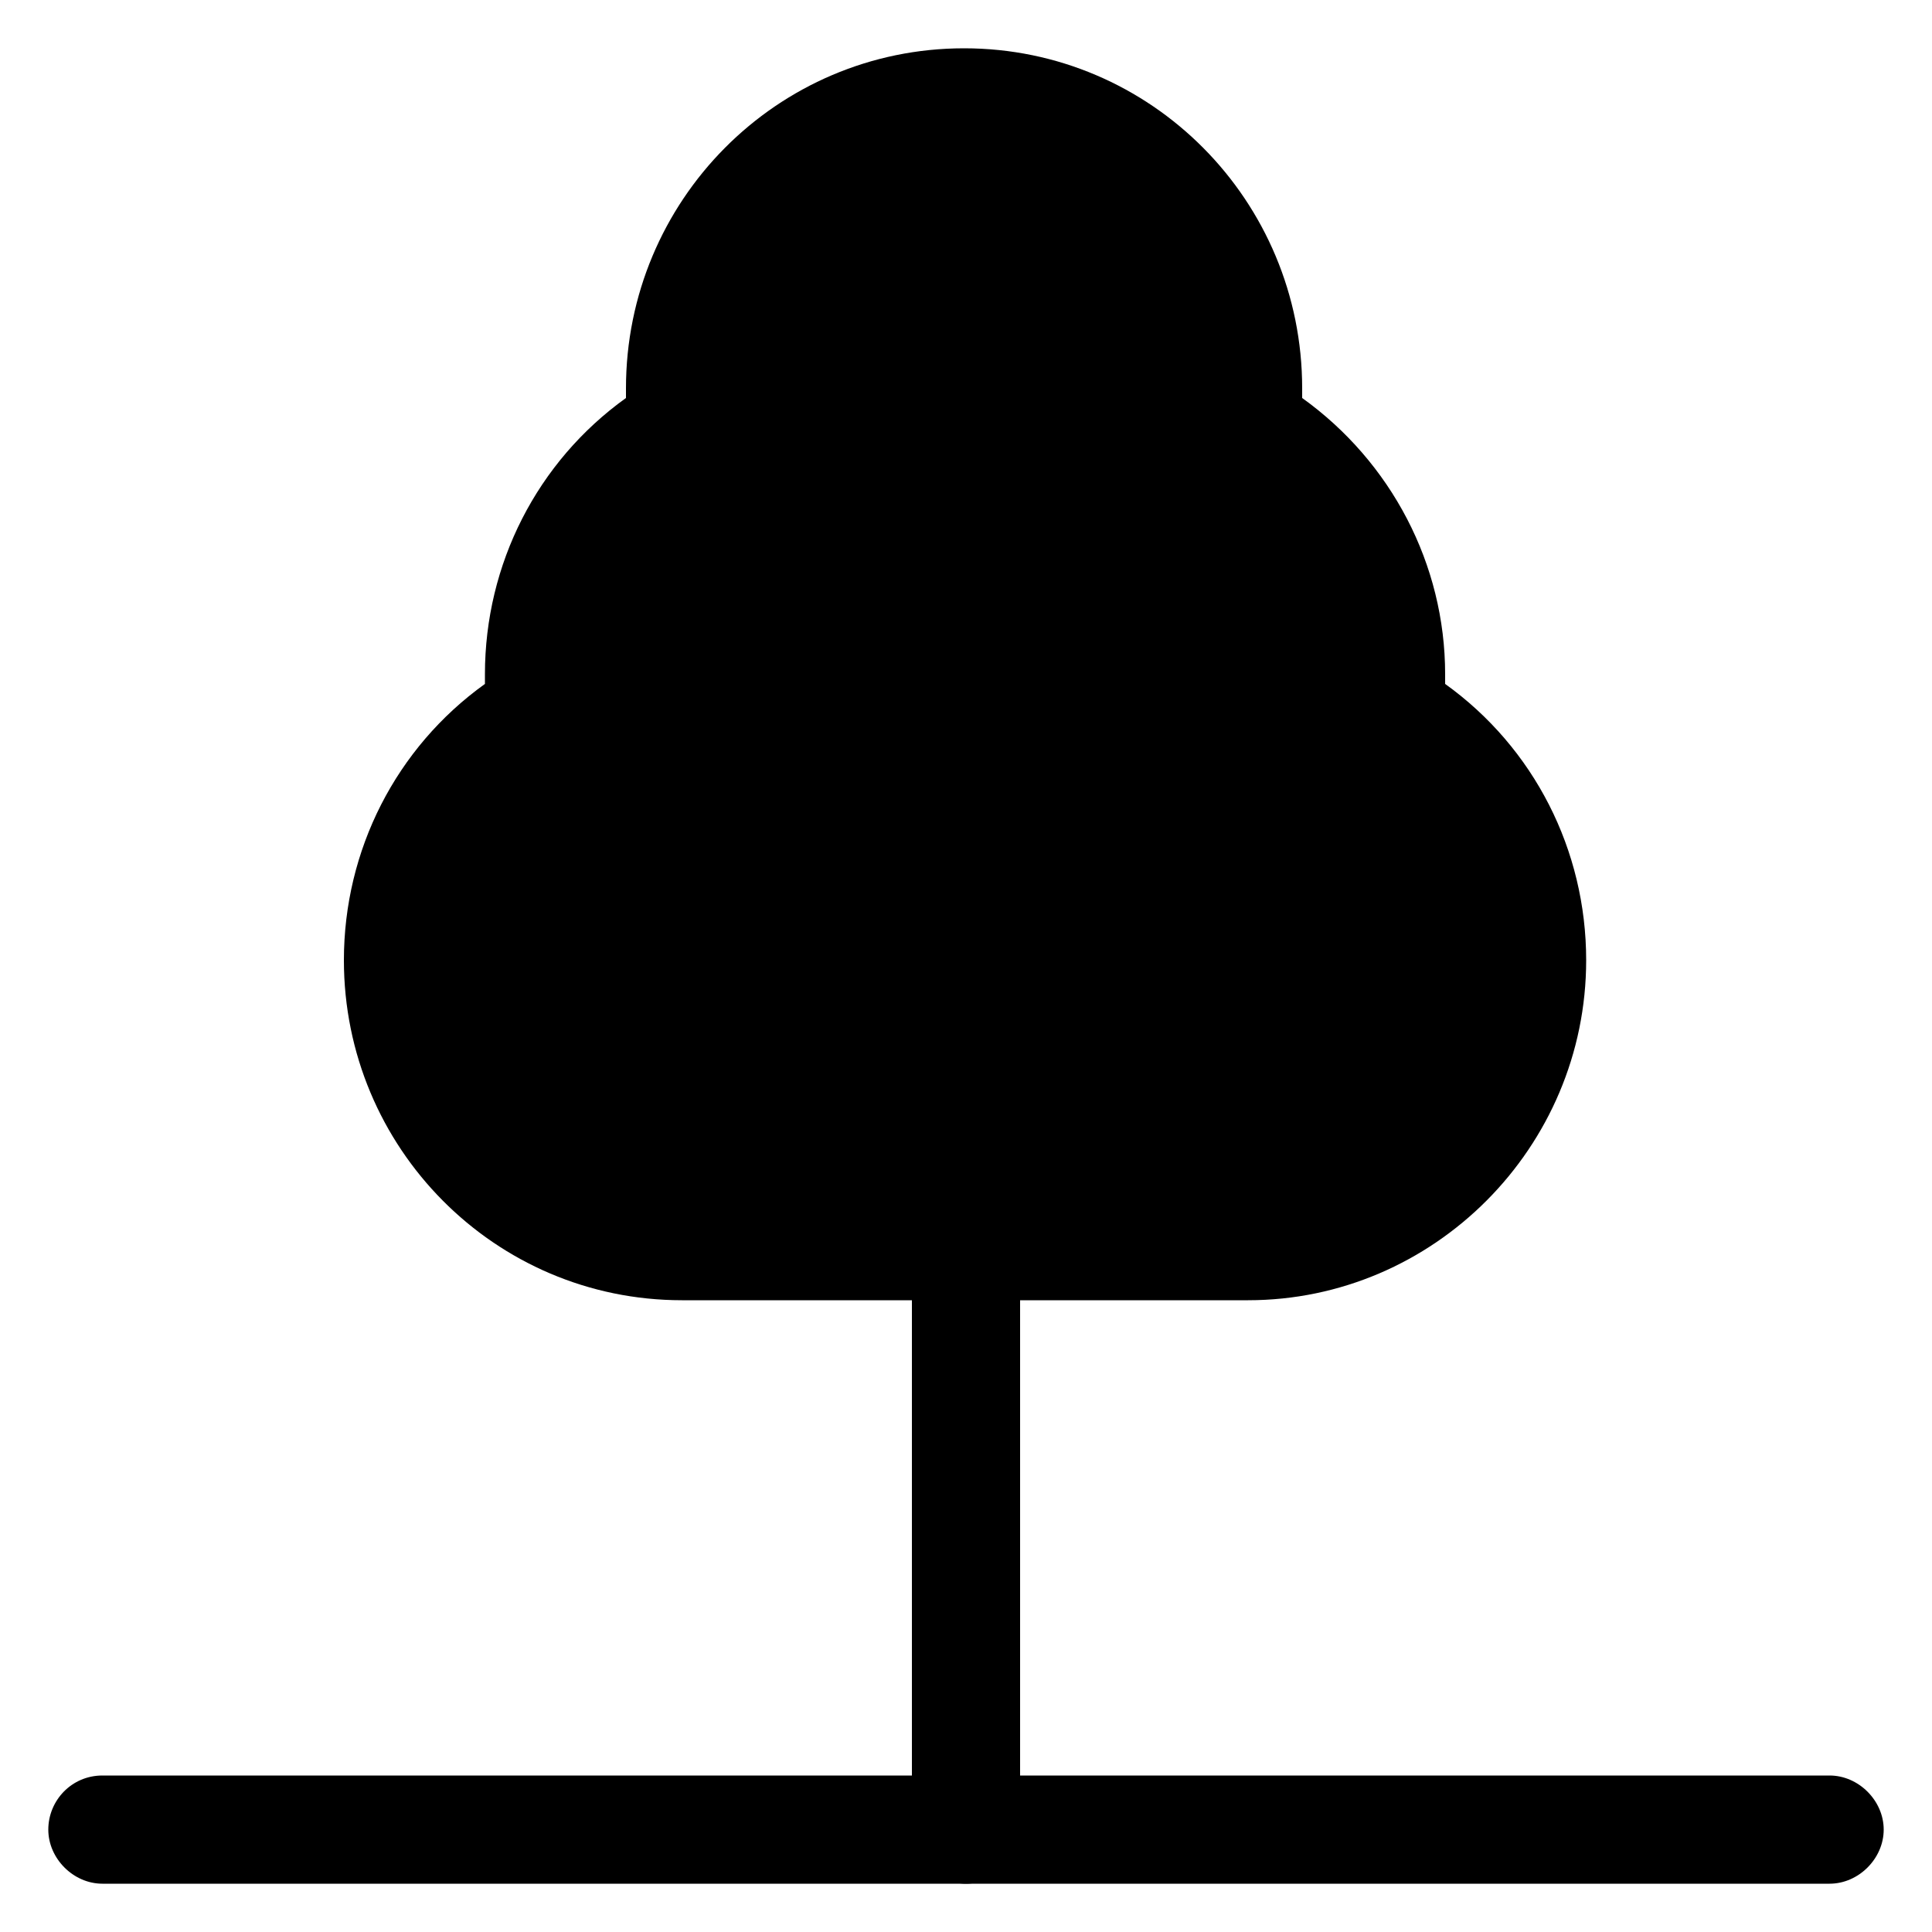 <?xml version="1.0" encoding="utf-8"?>
<!-- Generator: Adobe Illustrator 22.0.1, SVG Export Plug-In . SVG Version: 6.00 Build 0)  -->
<svg version="1.1" id="Layer_1" xmlns="http://www.w3.org/2000/svg" xmlns:xlink="http://www.w3.org/1999/xlink" x="0px" y="0px"
	 viewBox="0 0 100 100" style="enable-background:new 0 0 100 100;" xml:space="preserve">
<path d="M74.8,35.4c0-0.2,0-0.3,0-0.5c0-5.7-2.8-11-7.4-14.3c0-0.2,0-0.3,0-0.5c0-9.7-7.8-17.6-17.5-17.6s-17.5,7.9-17.5,17.6
	c0,0.2,0,0.3,0,0.5c-4.6,3.3-7.3,8.6-7.3,14.3c0,0.2,0,0.3,0,0.5c-4.6,3.3-7.3,8.6-7.3,14.3c0,9.7,7.8,17.6,17.5,17.6h29.3
	c9.6,0,17.5-7.9,17.5-17.6C82.1,44,79.4,38.7,74.8,35.4z"/>
<path d="M50,97.5c-1.5,0-2.8-1.3-2.8-2.8V64.4c0-1.6,1.2-2.8,2.8-2.8s2.8,1.3,2.8,2.8v30.3C52.8,96.2,51.5,97.5,50,97.5z"/>
<path d="M94.7,97.5H5.3c-1.5,0-2.8-1.3-2.8-2.8s1.2-2.8,2.8-2.8h89.4c1.5,0,2.8,1.3,2.8,2.8C97.5,96.2,96.2,97.5,94.7,97.5z"/>
</svg>
